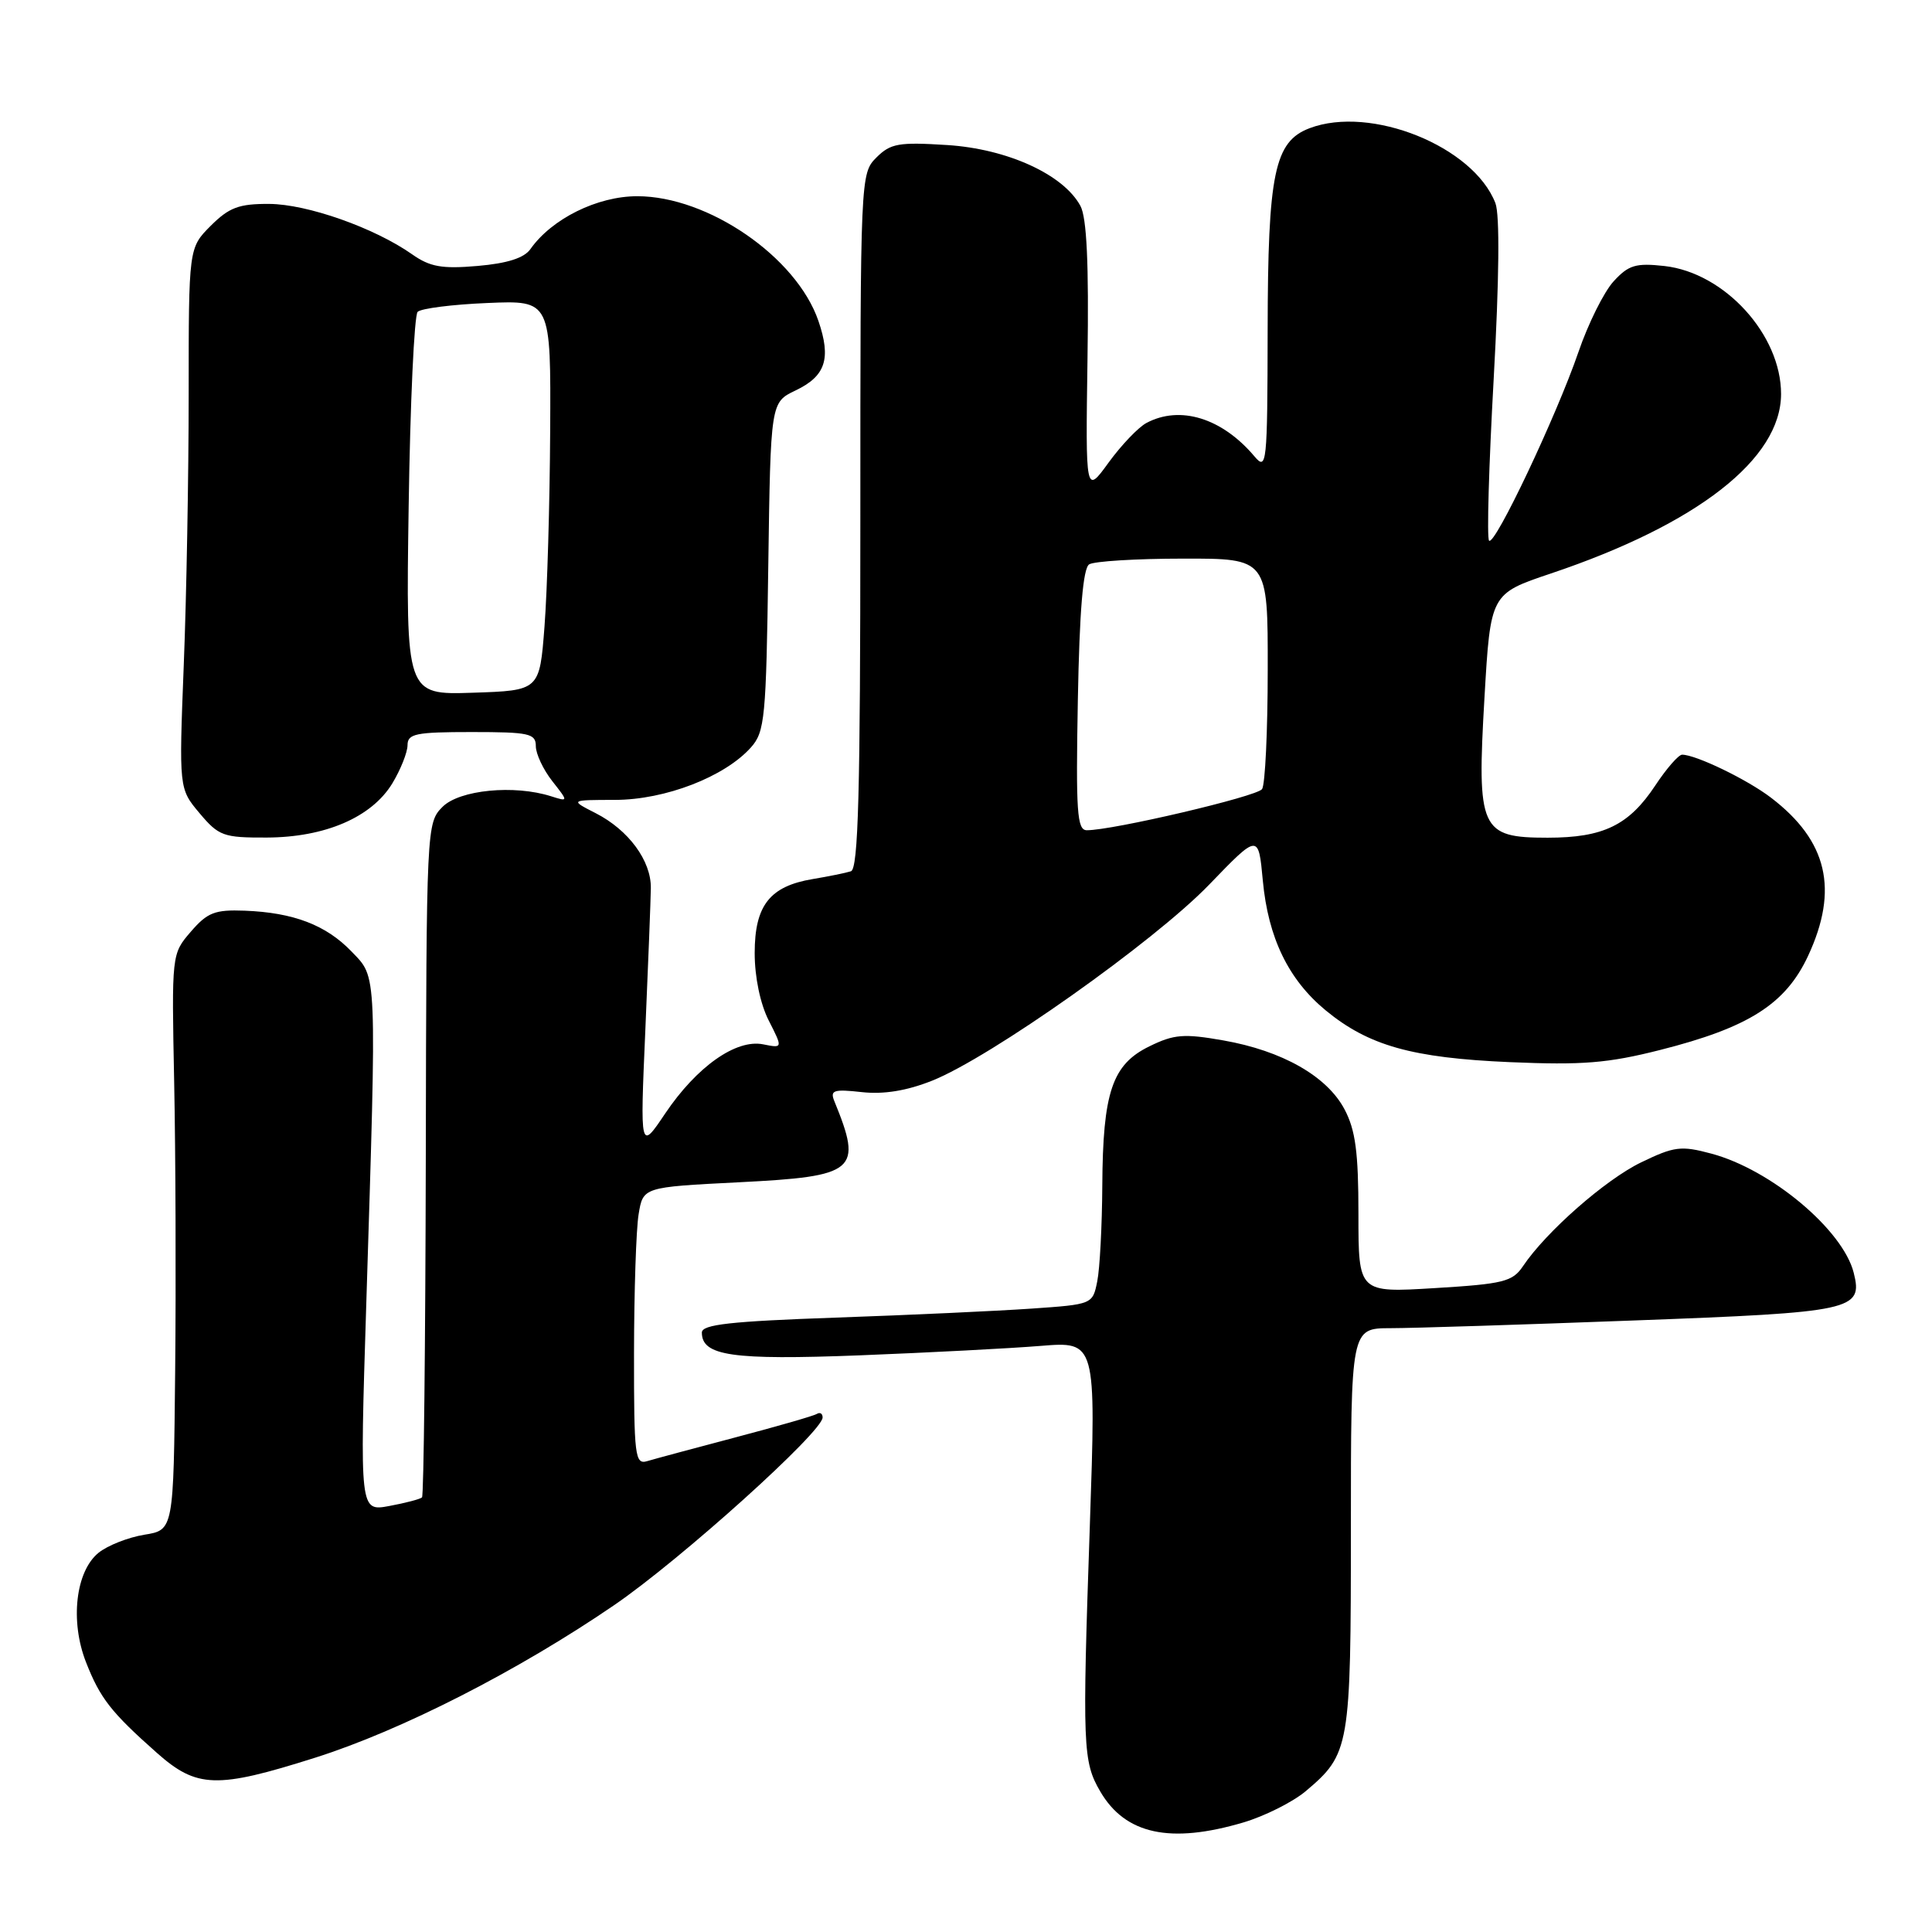 <?xml version="1.0" encoding="UTF-8" standalone="no"?>
<!DOCTYPE svg PUBLIC "-//W3C//DTD SVG 1.1//EN" "http://www.w3.org/Graphics/SVG/1.1/DTD/svg11.dtd" >
<svg xmlns="http://www.w3.org/2000/svg" xmlns:xlink="http://www.w3.org/1999/xlink" version="1.1" viewBox="0 0 256 256">
 <g >
 <path fill="currentColor"
d=" M 164.77 241.48 C 167.59 240.64 171.29 238.78 172.99 237.36 C 178.86 232.41 179.00 231.61 179.00 202.55 C 179.00 176.00 179.00 176.00 184.25 175.99 C 187.14 175.99 201.64 175.53 216.48 174.97 C 245.58 173.89 246.87 173.61 245.63 168.66 C 244.20 162.96 234.66 154.97 226.76 152.86 C 222.74 151.78 221.85 151.90 217.46 154.02 C 212.72 156.31 204.85 163.23 201.80 167.78 C 200.42 169.83 199.21 170.13 190.13 170.68 C 180.00 171.30 180.00 171.30 180.00 160.89 C 180.00 152.67 179.61 149.73 178.15 146.98 C 175.83 142.60 169.90 139.23 162.10 137.86 C 156.87 136.94 155.57 137.04 152.29 138.65 C 147.37 141.05 146.13 144.72 146.06 157.12 C 146.03 162.42 145.73 168.12 145.39 169.79 C 144.78 172.83 144.75 172.84 136.64 173.40 C 132.16 173.71 120.51 174.25 110.75 174.59 C 96.78 175.08 93.00 175.50 93.00 176.57 C 93.00 179.66 97.00 180.24 113.90 179.59 C 123.03 179.23 133.82 178.67 137.87 178.34 C 145.24 177.74 145.24 177.74 144.41 202.12 C 143.40 231.51 143.48 233.42 145.79 237.38 C 149.11 243.07 155.08 244.35 164.77 241.48 Z  M 41.74 232.91 C 53.18 229.29 68.66 221.39 81.38 212.69 C 90.17 206.68 109.00 189.72 109.00 187.82 C 109.00 187.31 108.66 187.09 108.24 187.35 C 107.83 187.61 102.99 189.00 97.49 190.45 C 92.00 191.90 86.71 193.32 85.75 193.61 C 84.14 194.09 84.00 192.97 84.01 179.32 C 84.02 171.17 84.29 162.88 84.62 160.90 C 85.21 157.30 85.21 157.30 97.86 156.66 C 113.52 155.87 114.34 155.17 110.54 145.87 C 109.97 144.46 110.49 144.30 114.19 144.71 C 117.10 145.03 120.13 144.54 123.50 143.20 C 131.21 140.14 152.91 124.79 160.21 117.23 C 166.75 110.45 166.75 110.45 167.33 116.68 C 168.04 124.27 170.72 129.80 175.66 133.88 C 181.35 138.56 187.10 140.18 200.07 140.74 C 209.67 141.15 213.05 140.88 219.96 139.13 C 231.71 136.16 236.60 133.05 239.58 126.66 C 243.67 117.87 242.15 111.41 234.67 105.70 C 231.52 103.29 224.71 100.00 222.89 100.00 C 222.42 100.00 220.82 101.83 219.34 104.07 C 215.84 109.36 212.45 111.00 205.07 111.00 C 196.15 111.00 195.68 109.95 196.70 92.44 C 197.50 78.68 197.50 78.68 205.50 75.99 C 224.89 69.47 235.99 60.82 236.00 52.21 C 236.01 44.36 228.53 36.15 220.56 35.25 C 216.76 34.83 215.80 35.11 213.82 37.27 C 212.54 38.66 210.44 42.88 209.15 46.65 C 206.23 55.14 198.06 72.39 197.31 71.64 C 197.00 71.34 197.28 61.70 197.92 50.22 C 198.65 37.05 198.74 28.45 198.15 26.92 C 195.24 19.39 181.63 13.91 173.52 16.99 C 168.87 18.76 168.00 22.93 167.97 43.72 C 167.94 61.59 167.85 62.40 166.22 60.47 C 161.92 55.38 156.36 53.67 151.90 56.05 C 150.82 56.63 148.57 58.99 146.89 61.30 C 143.84 65.50 143.84 65.50 144.10 47.50 C 144.29 34.94 144.00 28.83 143.16 27.28 C 140.91 23.12 133.49 19.73 125.52 19.22 C 119.08 18.81 118.00 19.00 116.12 20.88 C 114.02 22.98 114.00 23.44 114.00 69.03 C 114.00 104.98 113.73 115.15 112.75 115.45 C 112.06 115.67 109.79 116.13 107.69 116.48 C 102.00 117.43 100.00 119.97 100.00 126.29 C 100.00 129.48 100.74 133.03 101.87 135.24 C 103.73 138.90 103.73 138.90 101.12 138.38 C 97.53 137.66 92.33 141.33 88.15 147.53 C 84.81 152.50 84.81 152.50 85.51 136.50 C 85.89 127.70 86.22 119.23 86.24 117.68 C 86.29 114.05 83.28 109.97 78.93 107.75 C 75.50 106.00 75.50 106.00 81.50 105.99 C 88.15 105.98 96.03 102.93 99.50 99.04 C 101.35 96.97 101.52 95.14 101.80 75.06 C 102.11 53.32 102.11 53.32 105.41 51.74 C 109.40 49.84 110.16 47.52 108.44 42.51 C 105.53 34.05 93.83 26.00 84.44 26.00 C 79.14 26.00 73.11 28.99 70.28 33.01 C 69.45 34.19 67.22 34.90 63.28 35.24 C 58.55 35.65 56.97 35.36 54.61 33.70 C 49.62 30.19 40.72 27.05 35.67 27.02 C 31.65 27.00 30.36 27.49 27.92 29.92 C 25.00 32.85 25.00 32.85 25.00 52.26 C 25.00 62.94 24.71 79.06 24.35 88.09 C 23.71 104.50 23.71 104.50 26.44 107.75 C 28.99 110.78 29.60 111.00 35.34 110.98 C 43.09 110.95 49.24 108.30 51.98 103.81 C 53.08 101.99 53.99 99.71 54.00 98.75 C 54.00 97.22 55.07 97.00 62.50 97.00 C 70.13 97.00 71.00 97.19 71.00 98.87 C 71.00 99.89 71.98 101.97 73.17 103.49 C 75.33 106.24 75.33 106.24 73.02 105.51 C 68.13 103.95 60.89 104.66 58.64 106.91 C 56.52 109.04 56.50 109.45 56.42 153.53 C 56.37 177.98 56.15 198.18 55.92 198.41 C 55.69 198.64 53.74 199.15 51.59 199.55 C 47.67 200.28 47.67 200.28 48.53 172.89 C 49.93 128.11 49.99 129.64 46.59 126.09 C 43.21 122.57 38.90 120.92 32.42 120.67 C 28.46 120.52 27.48 120.91 25.28 123.46 C 22.74 126.41 22.74 126.42 23.08 143.46 C 23.27 152.83 23.33 170.00 23.21 181.62 C 23.00 202.74 23.00 202.74 19.12 203.36 C 16.99 203.71 14.26 204.78 13.06 205.75 C 10.02 208.21 9.26 214.81 11.40 220.26 C 13.27 225.03 14.71 226.88 20.77 232.25 C 26.08 236.96 28.70 237.04 41.74 232.91 Z  M 142.82 92.77 C 143.04 80.92 143.51 75.30 144.32 74.78 C 144.97 74.37 150.56 74.02 156.75 74.02 C 168.00 74.00 168.00 74.00 167.98 88.75 C 167.98 96.86 167.64 103.98 167.23 104.56 C 166.56 105.54 147.40 110.03 144.00 110.01 C 142.71 110.00 142.55 107.56 142.82 92.77 Z  M 54.15 67.11 C 54.35 53.38 54.89 41.78 55.34 41.32 C 55.80 40.87 59.95 40.34 64.58 40.15 C 73.00 39.79 73.00 39.79 72.90 57.15 C 72.85 66.69 72.51 78.33 72.15 83.00 C 71.50 91.50 71.50 91.50 62.64 91.79 C 53.78 92.08 53.78 92.08 54.15 67.11 Z "/>
</g>
</svg>